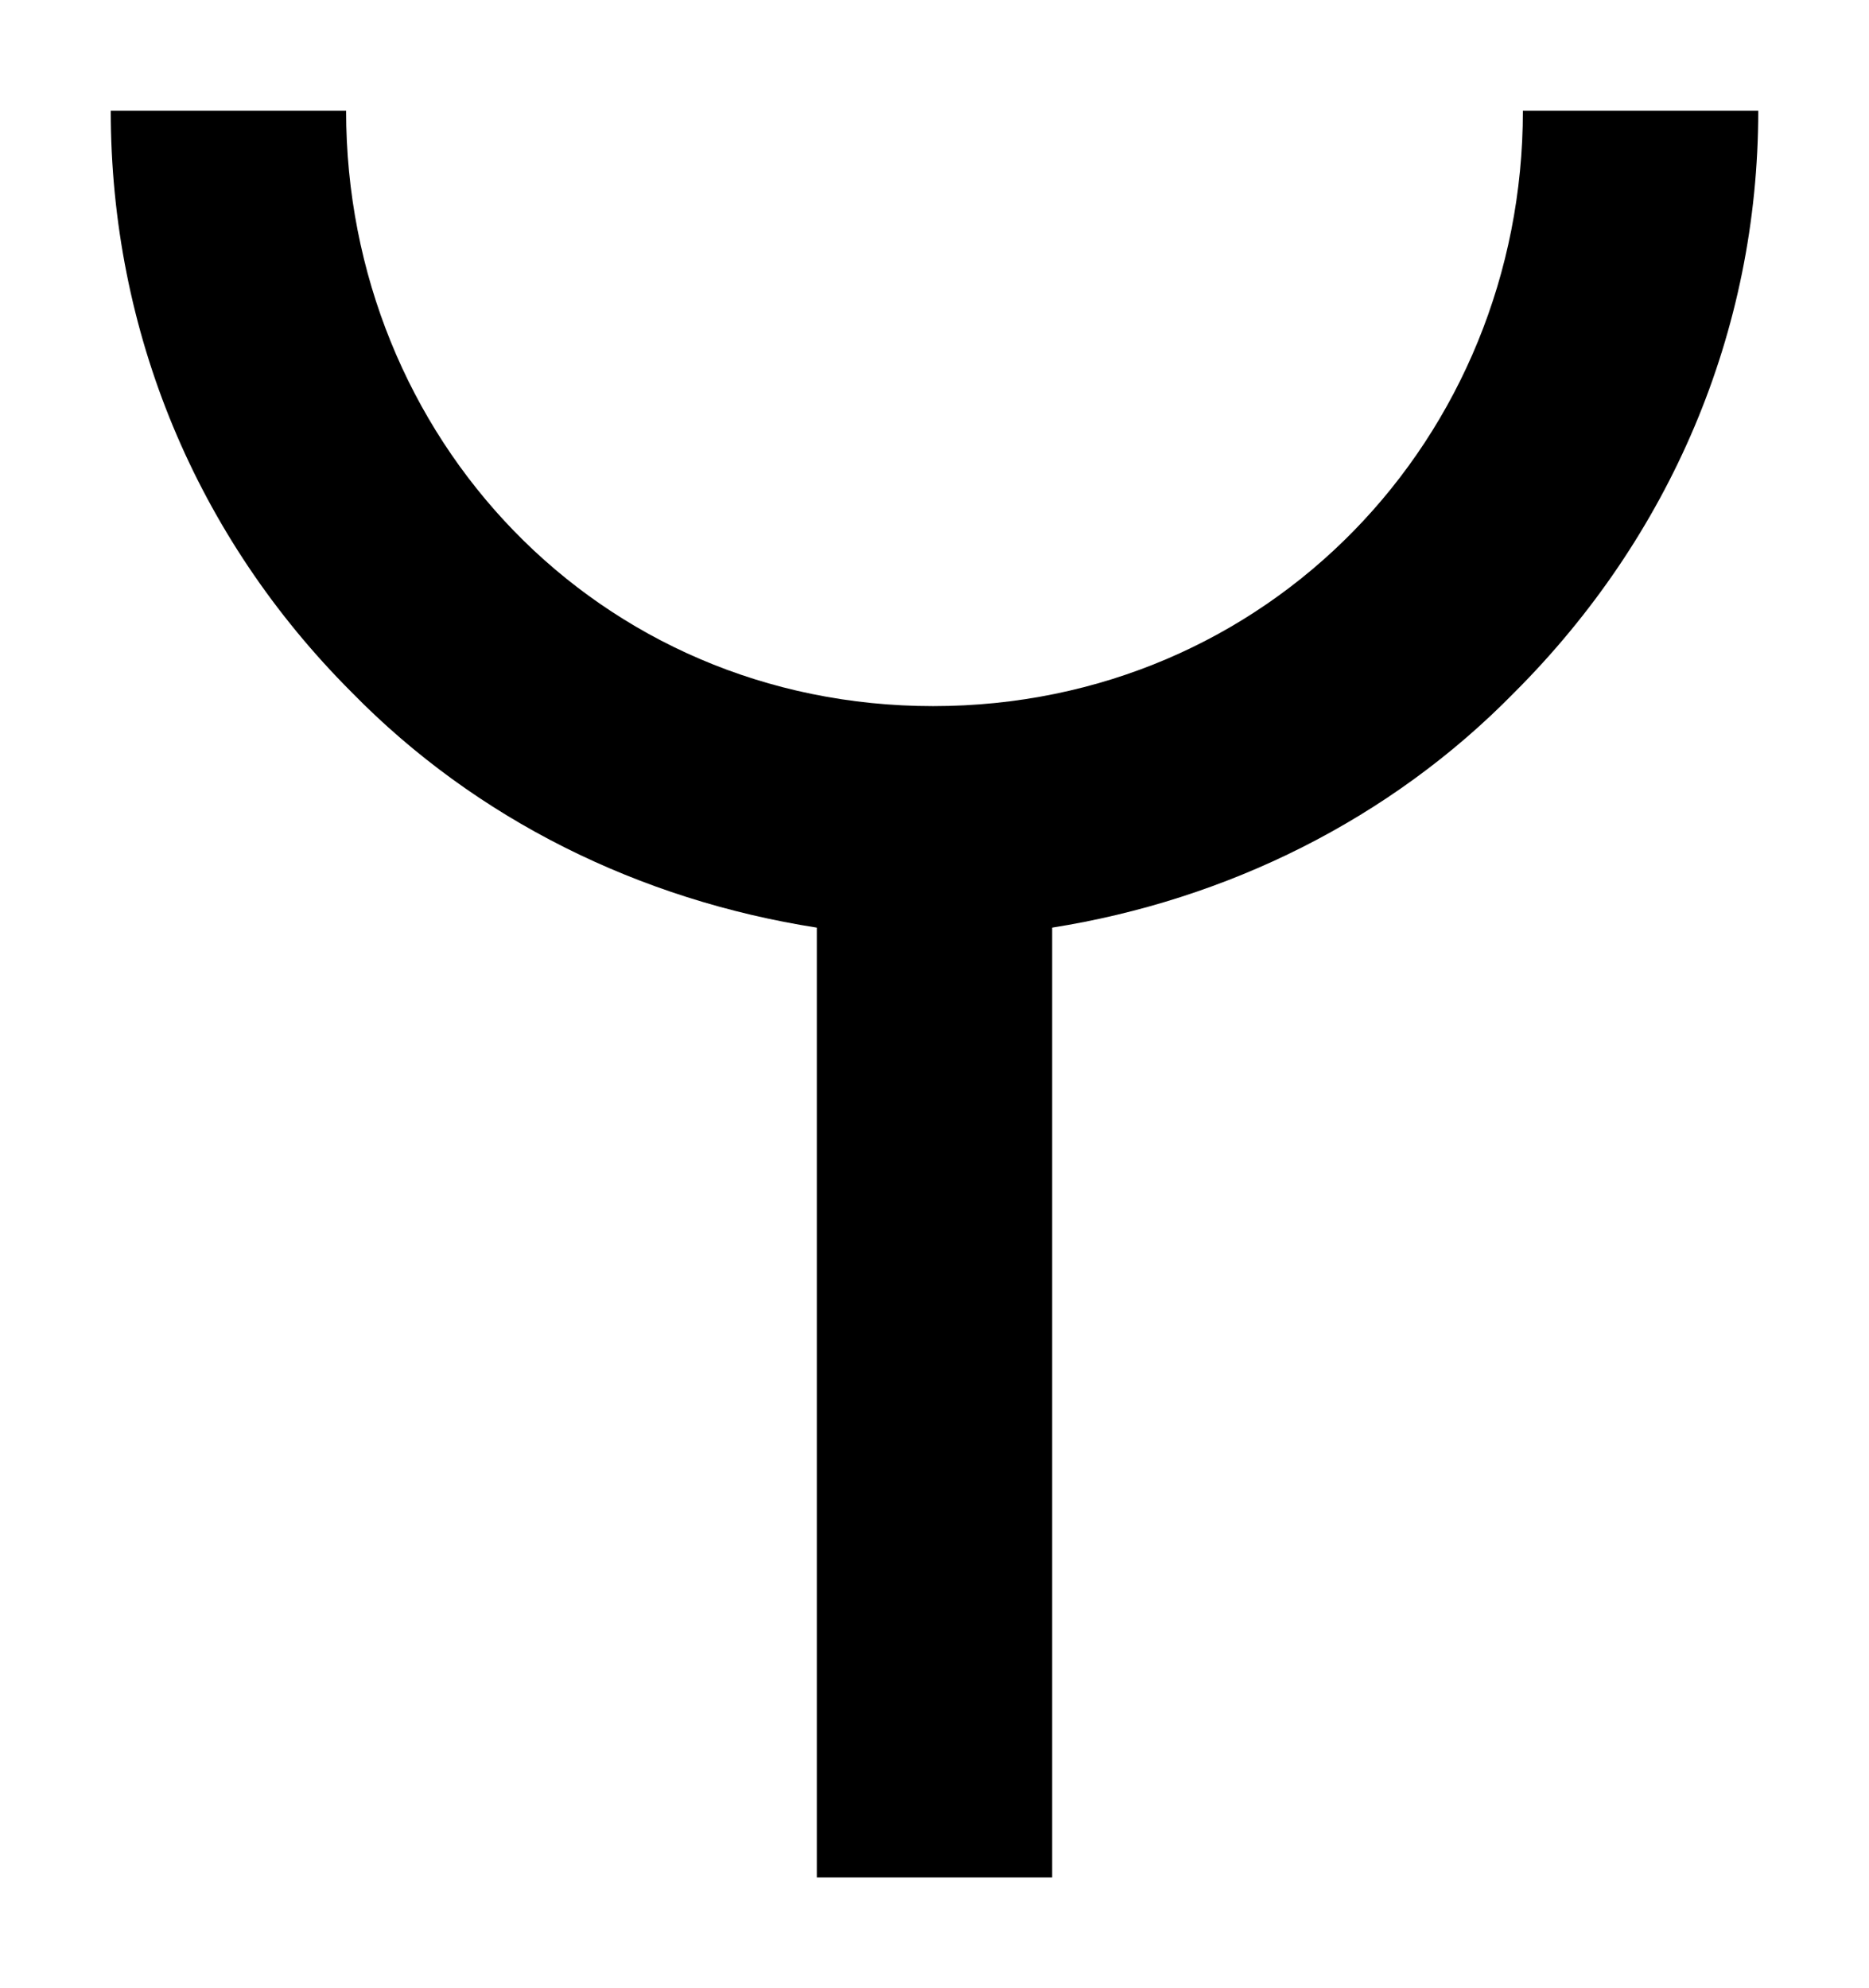 <?xml version="1.0" encoding="utf-8" ?>
<svg baseProfile="full" height="718" version="1.1" viewBox="0 0 675 718" width="675" xmlns="http://www.w3.org/2000/svg" xmlns:ev="http://www.w3.org/2001/xml-events" xmlns:xlink="http://www.w3.org/1999/xlink"><defs /><path d="M923 699H838C838 581 746 484 625 484C504 484 413 581 413 699H328C328 619 359 545 415 489C460 443 519 414 583 404V61H668V404C731 414 790 443 835 489C891 545 923 619 923 699Z" fill="black" transform="translate(-288,739) scale(1,-1)" /></svg>